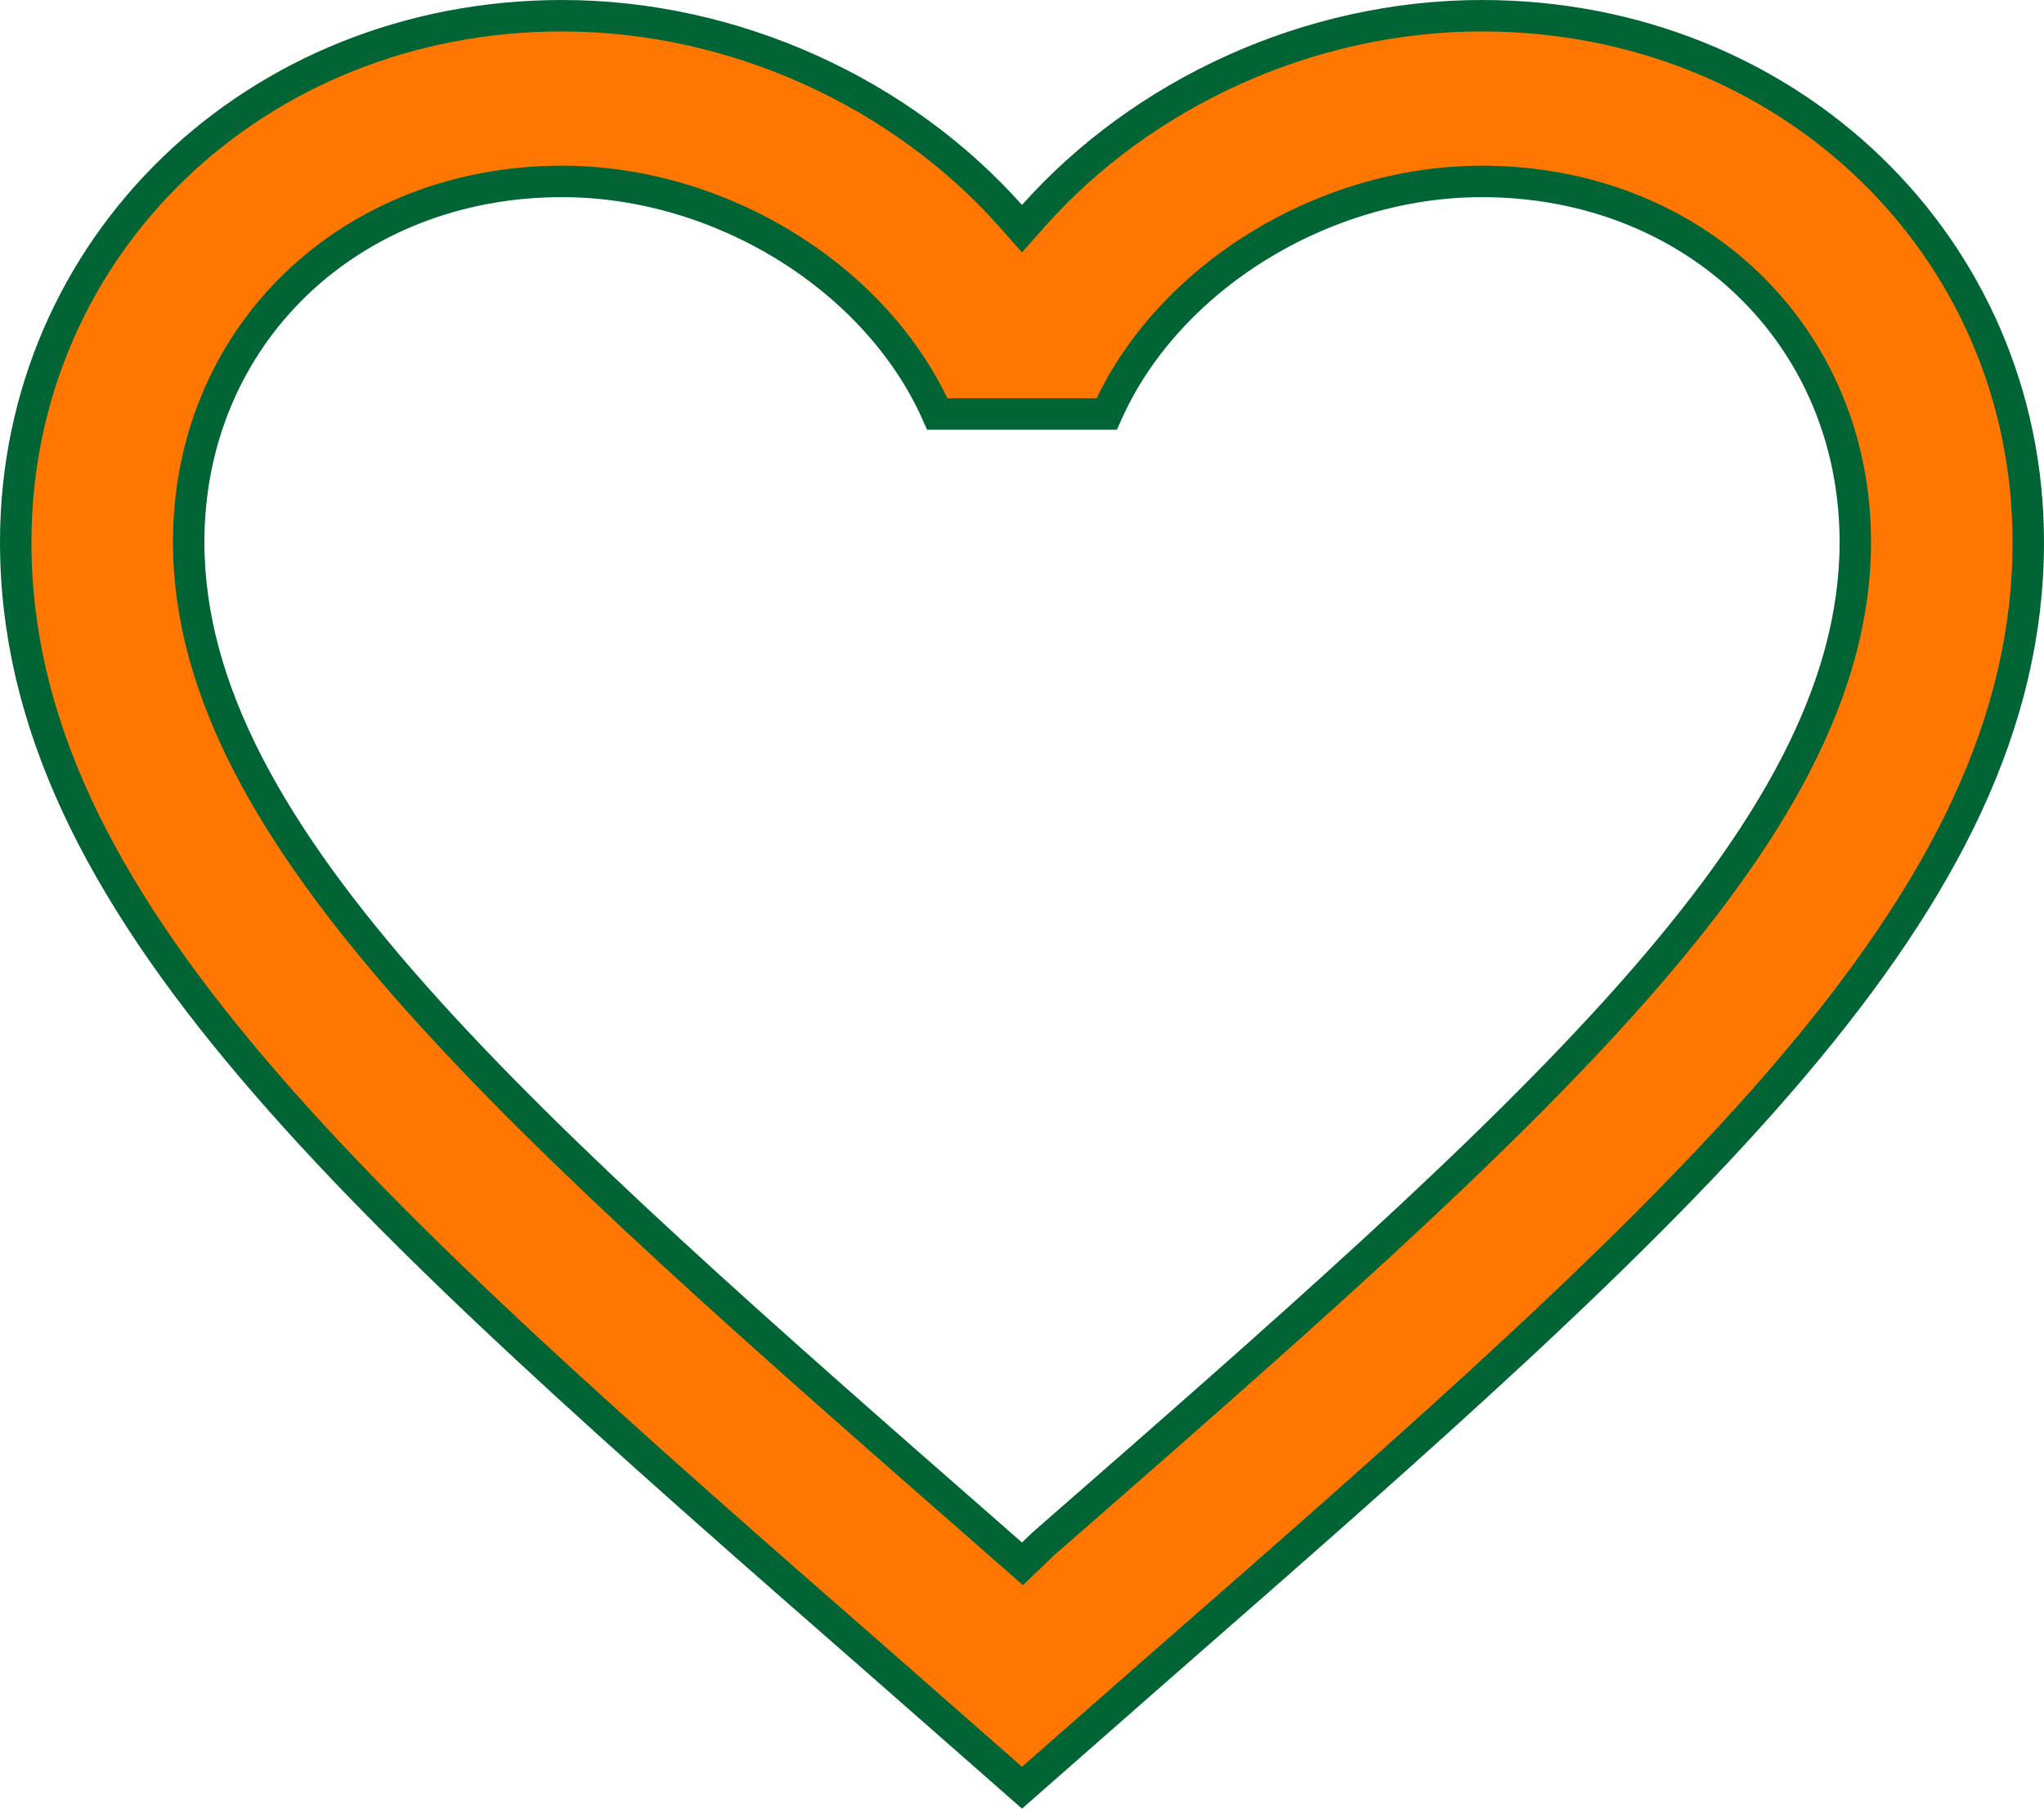<svg width="26" height="23" viewBox="0 0 26 23" fill="none" xmlns="http://www.w3.org/2000/svg">
<path d="M12.868 19.766L13.006 19.887L13.139 19.76L13.265 19.638C16.354 16.941 18.931 14.689 20.735 12.657C22.537 10.627 23.6 8.781 23.6 6.894C23.6 4.27 21.553 2.307 18.85 2.307C16.823 2.307 14.841 3.542 14.077 5.265H11.923C11.159 3.542 9.177 2.307 7.15 2.307C4.446 2.307 2.4 4.27 2.4 6.894C2.4 8.781 3.463 10.627 5.263 12.657C7.065 14.689 9.639 16.941 12.721 19.637L12.725 19.641L12.725 19.641L12.868 19.766ZM12.851 2.74L13 2.908L13.149 2.74C14.529 1.19 16.646 0.2 18.85 0.2C22.751 0.2 25.8 3.138 25.8 6.894C25.8 9.188 24.729 11.293 22.801 13.567C20.87 15.844 18.105 18.265 14.753 21.195L14.753 21.195L13 22.734L11.247 21.195L11.247 21.195C7.895 18.265 5.129 15.844 3.199 13.567C1.271 11.293 0.2 9.188 0.2 6.894C0.2 3.138 3.249 0.2 7.15 0.2C9.354 0.2 11.471 1.19 12.851 2.74Z" fill="#FF7700" stroke="#006434" stroke-width="0.4"/>
</svg>
